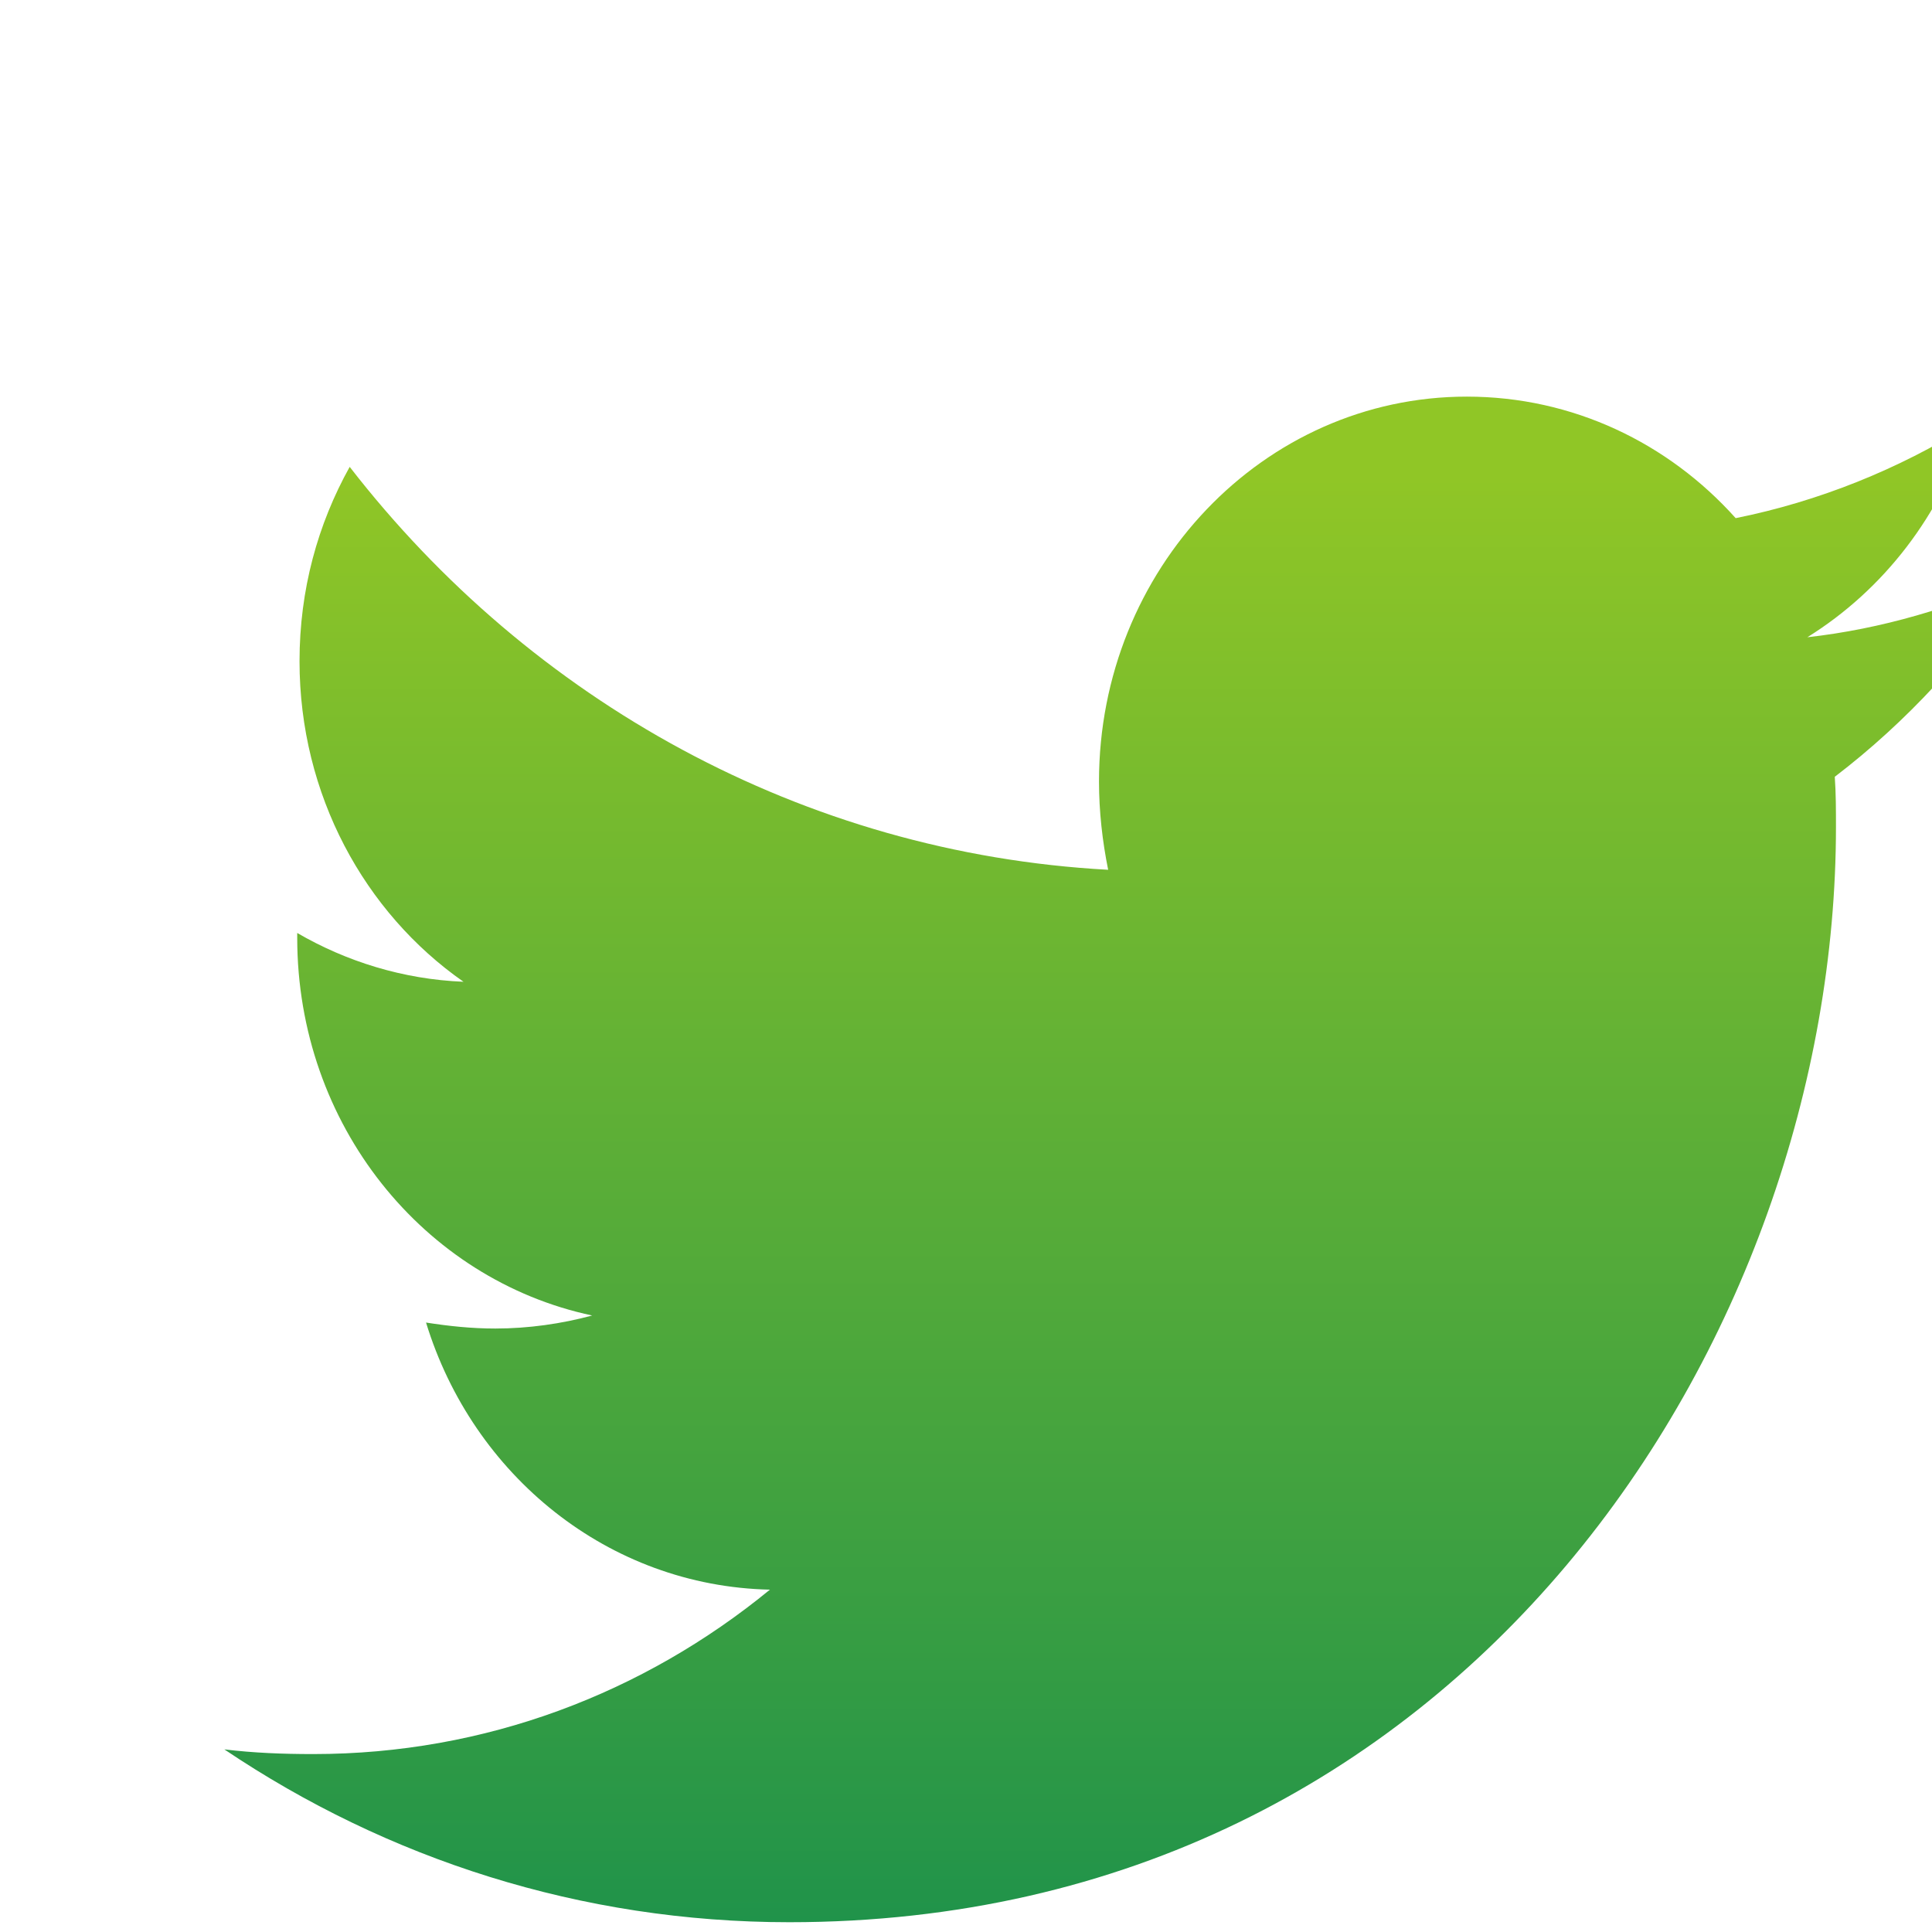 <svg width="31" height="31" viewBox="0 0 31 31" fill="none" xmlns="http://www.w3.org/2000/svg">
<path d="M29.44 12.464C29.459 12.732 29.459 13 29.459 13.269C29.459 21.434 23.519 30.843 12.665 30.843C9.321 30.843 6.214 29.829 3.6 28.07C4.076 28.127 4.533 28.145 5.026 28.145C7.786 28.145 10.324 27.17 12.354 25.507C9.758 25.45 7.585 23.67 6.836 21.221C7.2 21.278 7.566 21.317 7.947 21.317C8.479 21.317 9.009 21.241 9.502 21.108C6.798 20.534 4.769 18.048 4.769 15.046C4.769 15.027 4.769 14.988 4.769 14.97C5.555 15.427 6.468 15.714 7.437 15.753C5.848 14.643 4.806 12.75 4.806 10.61C4.806 9.463 5.099 8.41 5.611 7.491C8.516 11.241 12.884 13.69 17.781 13.956C17.688 13.496 17.634 13.018 17.634 12.539C17.634 9.137 20.267 6.364 23.536 6.364C25.236 6.364 26.77 7.108 27.85 8.314C29.183 8.046 30.46 7.53 31.595 6.823C31.157 8.257 30.225 9.463 29 10.225C30.189 10.092 31.34 9.748 32.4 9.27C31.595 10.493 30.591 11.585 29.44 12.464Z" fill="url(#paint0_linear_1268_139)"/>
<defs>
<linearGradient id="paint0_linear_1268_139" x1="19.095" y1="7.639" x2="19.095" y2="30.843" gradientUnits="userSpaceOnUse">
<stop stop-color="#90C626"/>
<stop offset="1" stop-color="#20934A"/>
</linearGradient>
</defs>
</svg>
